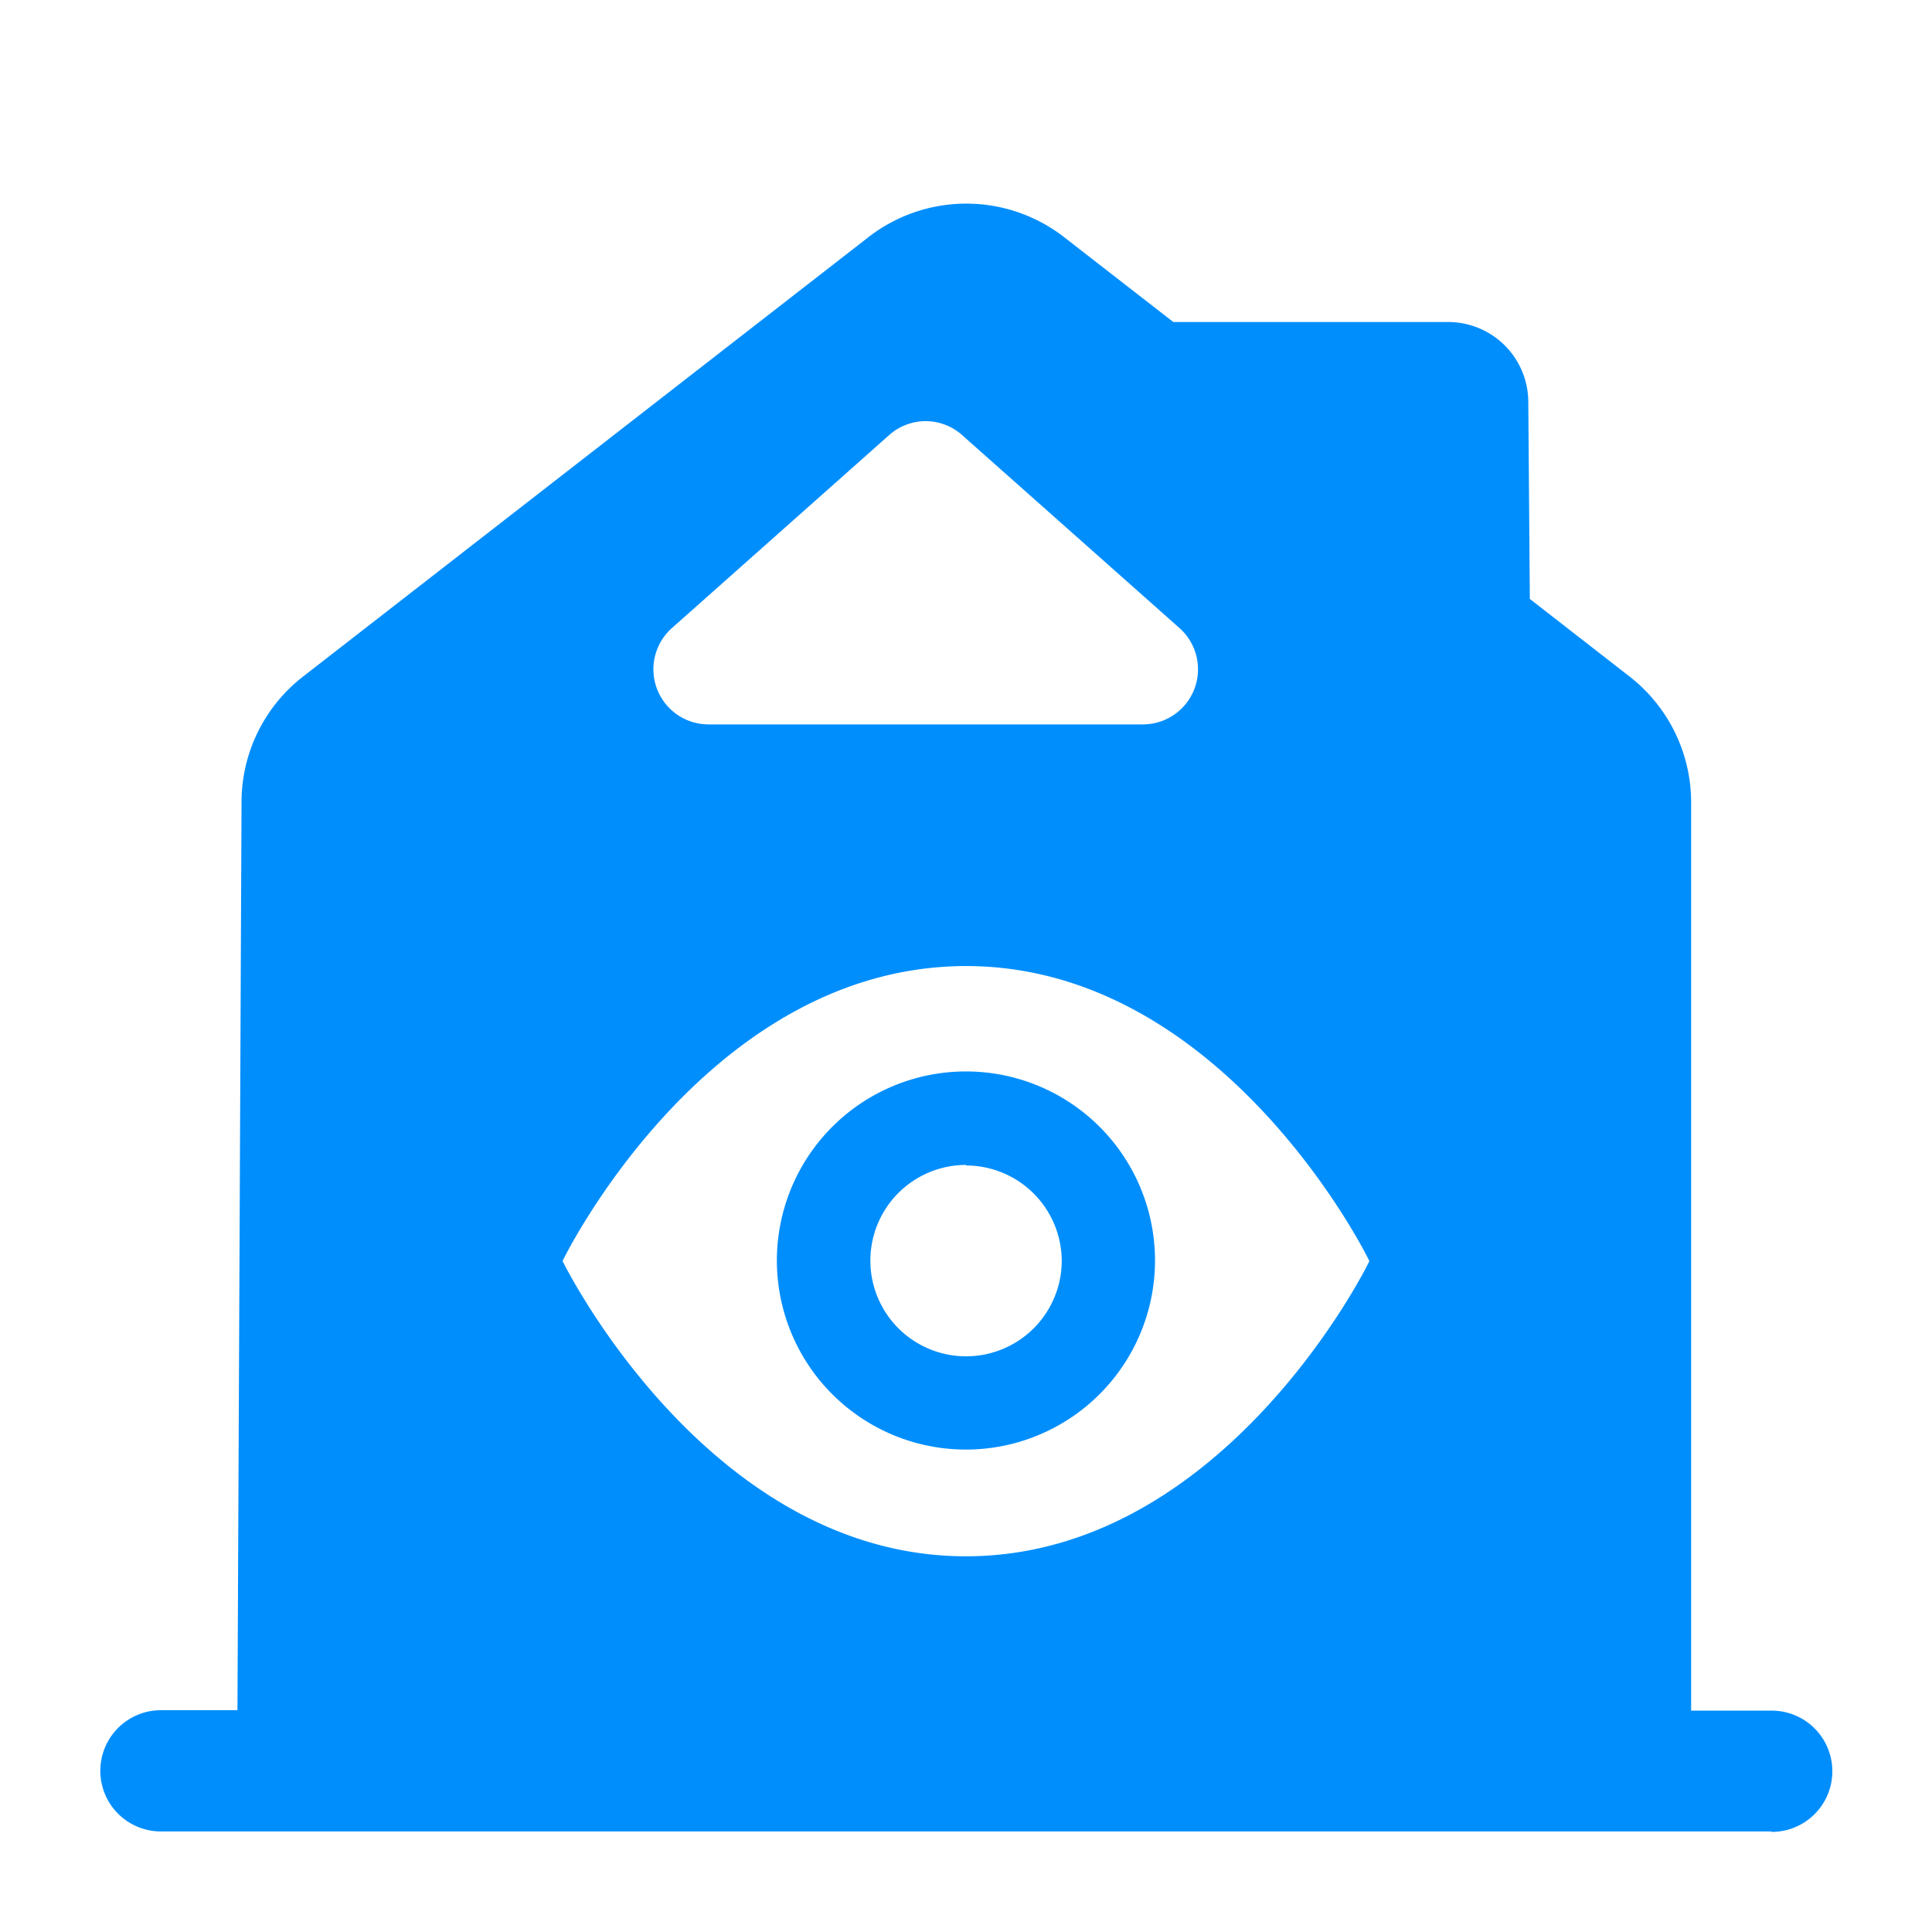 <svg xmlns="http://www.w3.org/2000/svg" width="17.525" height="17.525" viewBox="0 0 17.525 17.525">
  <g id="vuesax_bold_house" data-name="vuesax/bold/house" transform="translate(-236 -188)">
    <g id="house" transform="translate(236 188)">
      <path id="Vector" d="M0,0H17.525V17.525H0Z" fill="none" opacity="0"/>
      <path id="Subtraction_1" data-name="Subtraction 1" d="M15.152,14.764H.547a.548.548,0,0,1,0-1.1h.694l.037-8.238A1.441,1.441,0,0,1,1.84,4.285L6.952.312a1.447,1.447,0,0,1,1.8,0l.978.76h2.49a.727.727,0,0,1,.73.723l.014,1.789.9.7a1.447,1.447,0,0,1,.563,1.154v8.23h.731a.548.548,0,0,1,0,1.1Zm-7.3-7.85C5.5,6.914,4.2,9.564,4.19,9.59c.013.026,1.321,2.678,3.659,2.678S11.5,9.617,11.508,9.59C11.5,9.564,10.188,6.914,7.85,6.914ZM7.485,1.971a.5.5,0,0,0-.332.126L5.181,3.849a.5.5,0,0,0,.332.873H9.455a.5.5,0,0,0,.332-.873L7.817,2.1A.5.5,0,0,0,7.485,1.971ZM7.85,11.3A1.715,1.715,0,1,1,9.564,9.59,1.716,1.716,0,0,1,7.85,11.3Zm0-2.582a.868.868,0,1,0,.868.868A.869.869,0,0,0,7.85,8.723Z" transform="translate(0.913 1.849)" fill="#008efd"/>
    </g>
  </g>
</svg>
